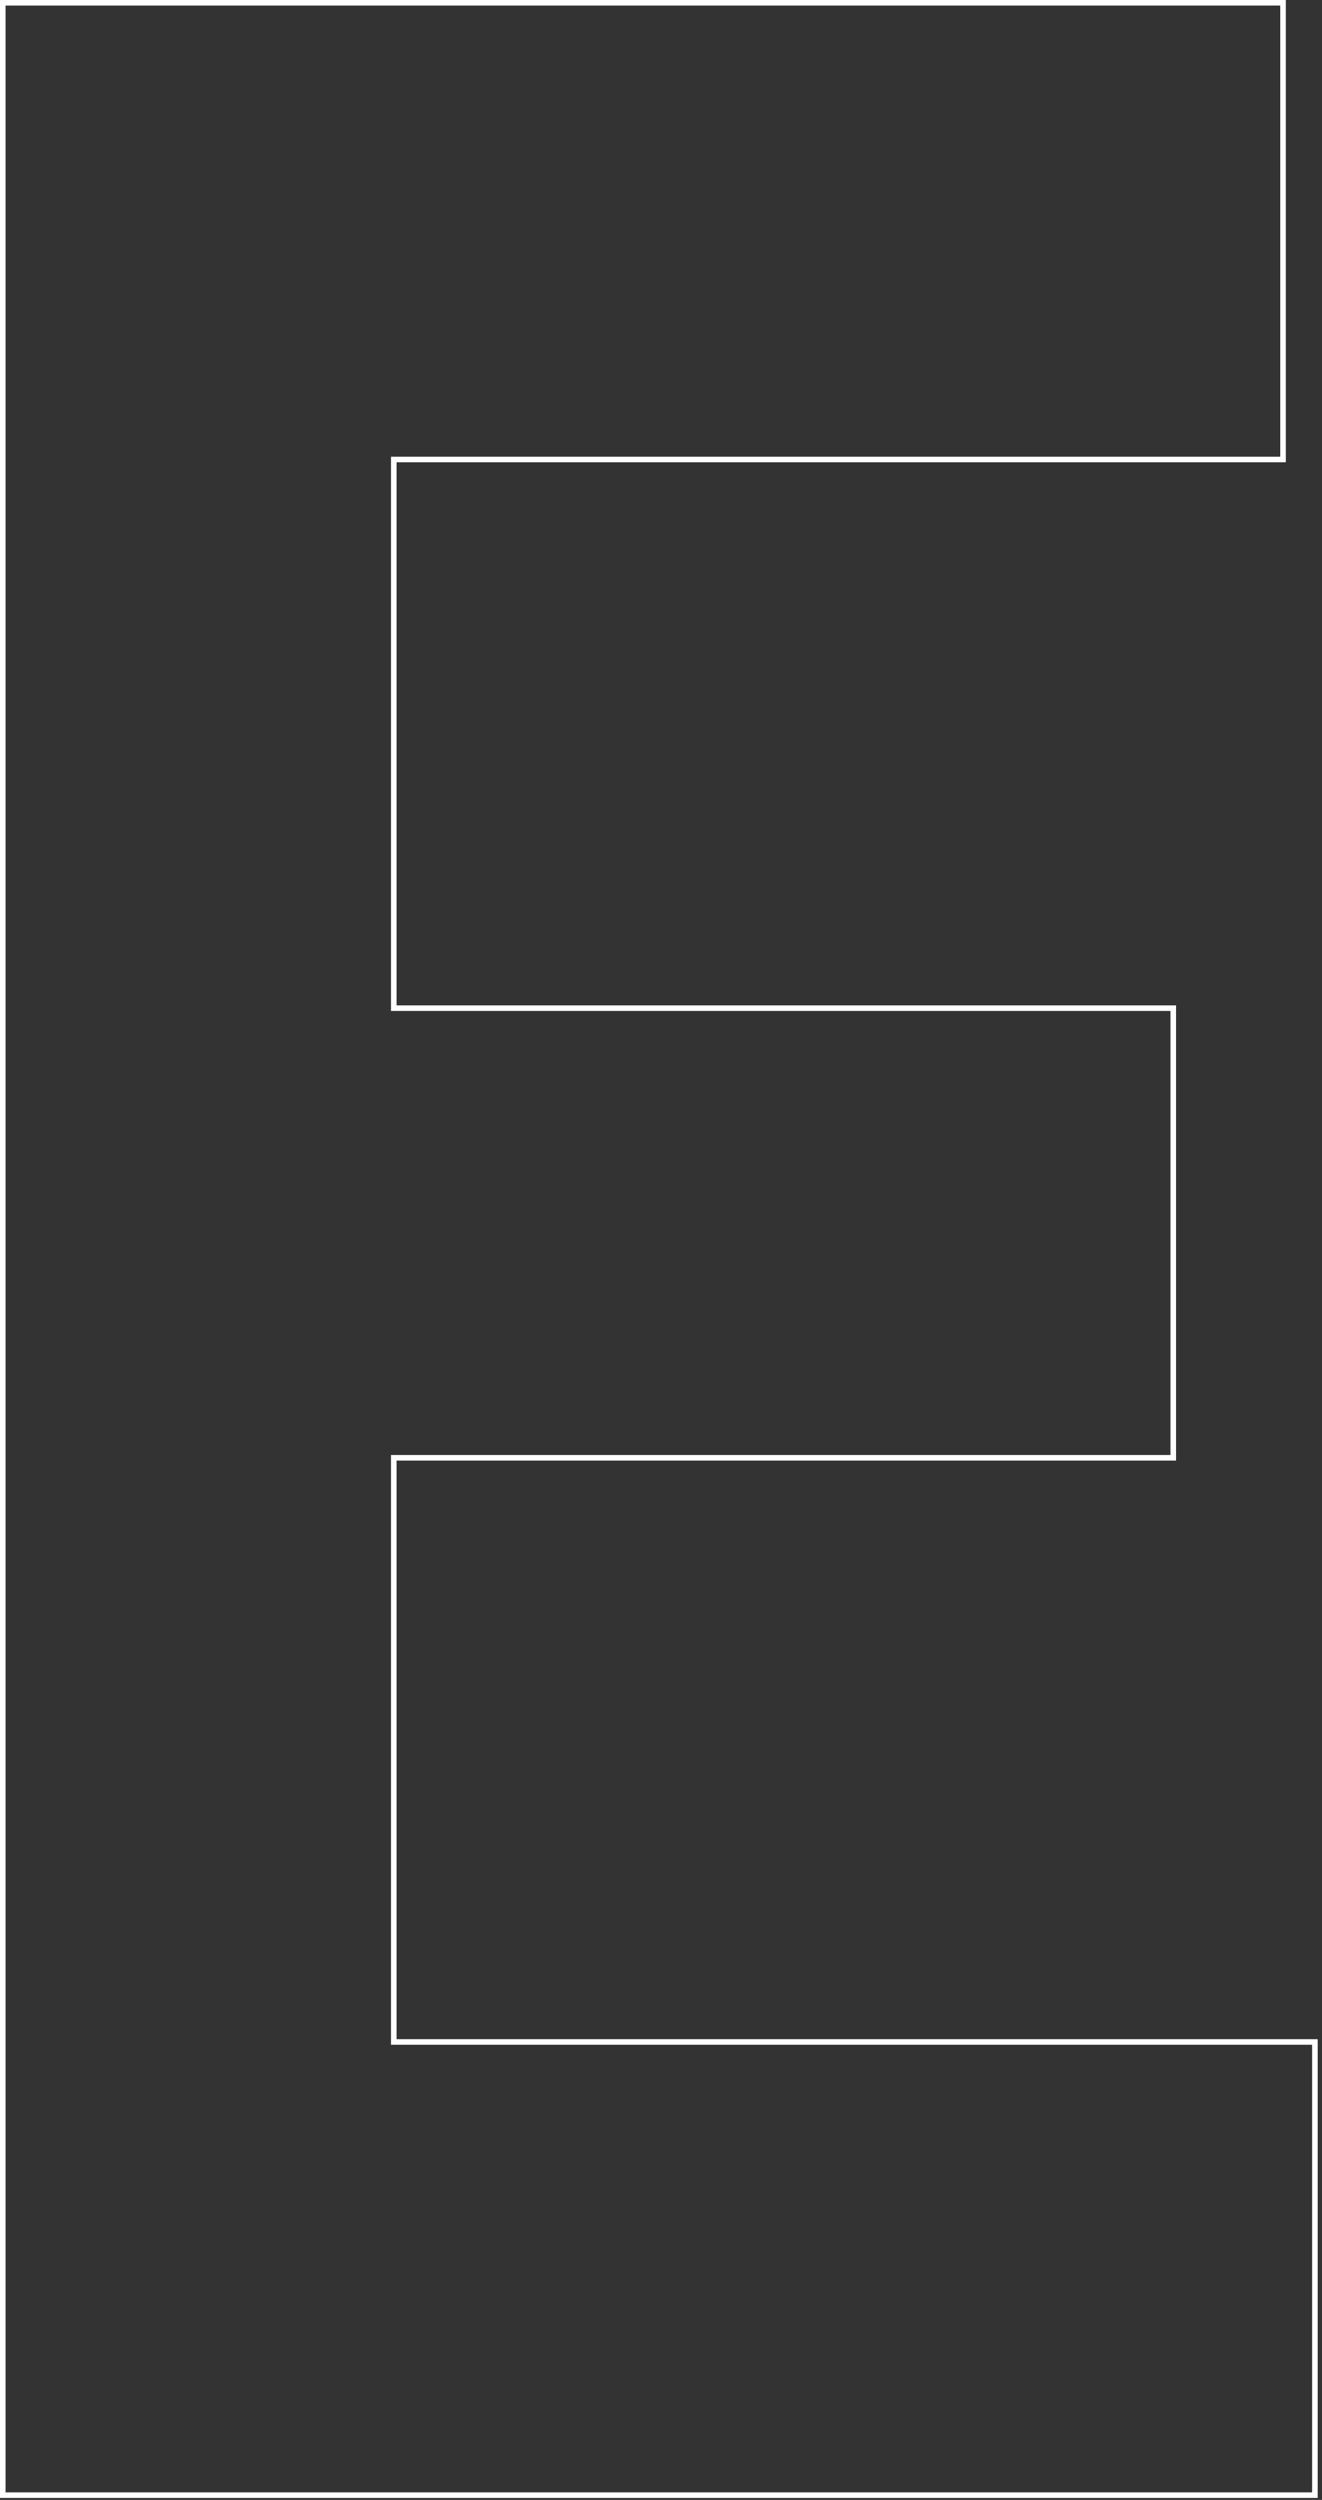 <svg width="238" height="450" viewBox="0 0 238 450" fill="none" xmlns="http://www.w3.org/2000/svg">
<rect x="0" y="0" width="238" height="450" fill="#333333" stroke="none"/>
<path d="M0.5 448.638V449.138H1H236.222H236.722V448.638V368.063V367.563H236.222L70.894 367.563V262.409L210.723 262.409H211.223V261.909V181.974V181.474H210.723L70.894 181.474V82.714H230.485H230.985V82.214V1V0.5H230.485H1H0.5V1V448.638Z" stroke="white"/>
</svg>
